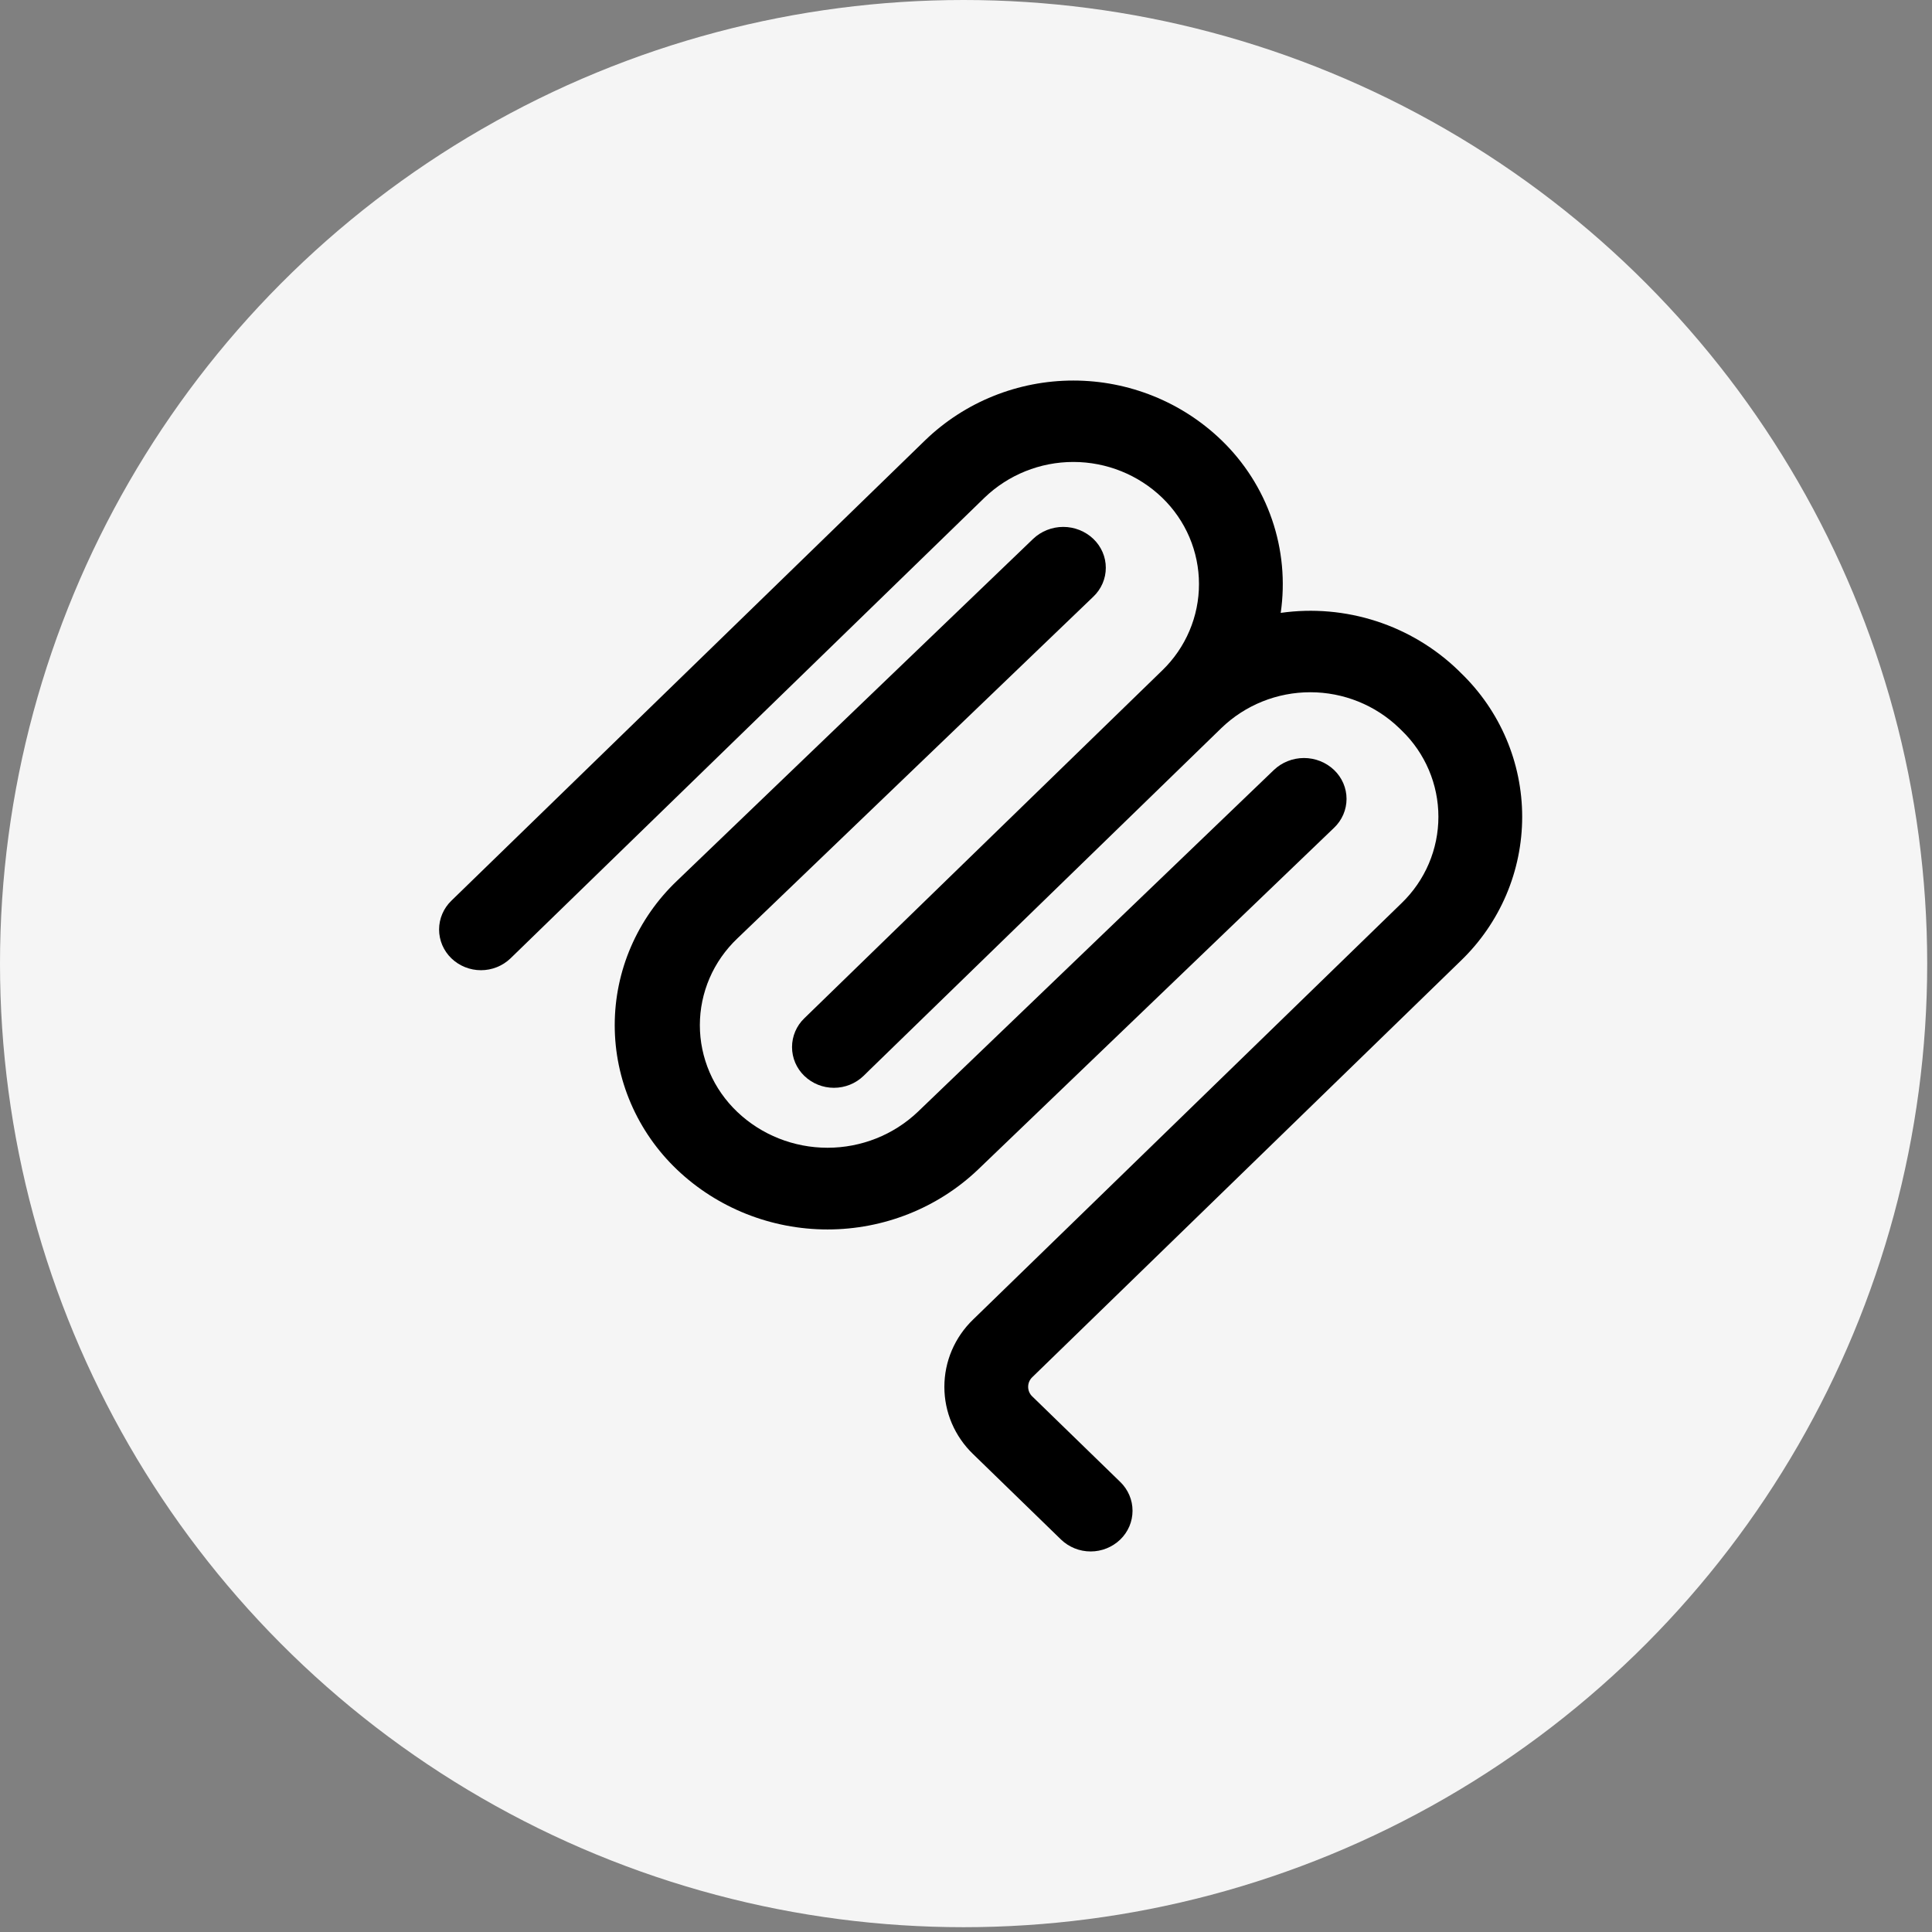 <svg width="66" height="66" viewBox="0 0 66 66" fill="none" xmlns="http://www.w3.org/2000/svg">
<rect x="0" y="0" width="66" height="66" fill="#808080" stroke="none"/>
<circle cx="32.918" cy="32.918" r="32.918" fill="#F5F5F5"/>
<path fill-rule="evenodd" clip-rule="evenodd" d="M39.703 17.003C38.89 16.22 37.801 15.781 36.667 15.781C35.533 15.781 34.444 16.22 33.631 17.003L17.442 32.737C17.171 32.998 16.808 33.144 16.431 33.144C16.053 33.144 15.69 32.998 15.419 32.737C15.287 32.609 15.181 32.456 15.109 32.287C15.037 32.118 15 31.937 15 31.753C15 31.57 15.037 31.388 15.109 31.22C15.181 31.051 15.287 30.898 15.419 30.77L31.608 15.037C32.962 13.731 34.777 13 36.667 13C38.557 13 40.372 13.731 41.726 15.037C42.509 15.792 43.101 16.72 43.453 17.746C43.805 18.771 43.907 19.865 43.751 20.937C44.847 20.782 45.964 20.879 47.016 21.22C48.069 21.561 49.028 22.137 49.82 22.903L49.904 22.987C50.568 23.626 51.095 24.39 51.455 25.235C51.815 26.079 52 26.987 52 27.903C52 28.82 51.815 29.727 51.455 30.572C51.095 31.416 50.568 32.181 49.904 32.82L35.263 47.048C35.218 47.091 35.183 47.142 35.159 47.198C35.135 47.254 35.123 47.315 35.123 47.376C35.123 47.437 35.135 47.497 35.159 47.553C35.183 47.61 35.218 47.661 35.263 47.703L38.27 50.626C38.402 50.754 38.508 50.907 38.58 51.076C38.652 51.245 38.689 51.426 38.689 51.61C38.689 51.793 38.652 51.975 38.58 52.144C38.508 52.312 38.402 52.465 38.27 52.593C37.999 52.854 37.636 53 37.258 53C36.88 53 36.517 52.854 36.246 52.593L33.239 49.671C32.93 49.373 32.684 49.016 32.515 48.622C32.347 48.228 32.261 47.804 32.261 47.377C32.261 46.949 32.347 46.525 32.515 46.131C32.684 45.736 32.93 45.38 33.239 45.081L47.881 30.852C48.279 30.468 48.595 30.009 48.811 29.503C49.027 28.996 49.138 28.452 49.138 27.902C49.138 27.352 49.027 26.807 48.811 26.301C48.595 25.794 48.279 25.335 47.881 24.952L47.797 24.87C46.985 24.087 45.898 23.649 44.765 23.648C43.632 23.647 42.544 24.083 41.731 24.865L29.669 36.588L29.666 36.592L29.501 36.753C29.23 37.015 28.867 37.161 28.488 37.161C28.11 37.161 27.747 37.015 27.476 36.753C27.343 36.625 27.238 36.472 27.166 36.304C27.094 36.135 27.057 35.953 27.057 35.77C27.057 35.587 27.094 35.405 27.166 35.236C27.238 35.067 27.343 34.914 27.476 34.787L39.708 22.898C40.104 22.515 40.419 22.056 40.634 21.549C40.849 21.043 40.96 20.499 40.959 19.95C40.959 19.401 40.847 18.857 40.632 18.351C40.416 17.845 40.1 17.387 39.703 17.003Z" fill="black"/>
<path fill-rule="evenodd" clip-rule="evenodd" d="M37.35 20.383C37.485 20.255 37.592 20.101 37.665 19.932C37.739 19.762 37.776 19.58 37.776 19.396C37.776 19.212 37.739 19.03 37.665 18.86C37.592 18.691 37.485 18.538 37.35 18.409C37.075 18.147 36.706 18 36.322 18C35.938 18 35.568 18.147 35.293 18.409L23.129 30.088C22.455 30.729 21.92 31.496 21.554 32.344C21.188 33.191 21 34.102 21 35.022C21 35.942 21.188 36.853 21.554 37.7C21.92 38.548 22.455 39.315 23.129 39.957C24.505 41.267 26.349 42 28.269 42C30.189 42 32.032 41.267 33.408 39.957L45.574 28.278C45.709 28.15 45.816 27.996 45.889 27.827C45.962 27.657 46 27.475 46 27.291C46 27.107 45.962 26.925 45.889 26.755C45.816 26.586 45.709 26.433 45.574 26.304C45.299 26.042 44.93 25.895 44.546 25.895C44.161 25.895 43.792 26.042 43.517 26.304L31.353 37.983C30.527 38.769 29.421 39.209 28.269 39.209C27.117 39.209 26.01 38.769 25.185 37.983C24.781 37.598 24.459 37.138 24.24 36.629C24.021 36.12 23.908 35.574 23.908 35.022C23.908 34.47 24.021 33.924 24.24 33.415C24.459 32.907 24.781 32.447 25.185 32.062L37.35 20.383Z" fill="black"/>
</svg>
